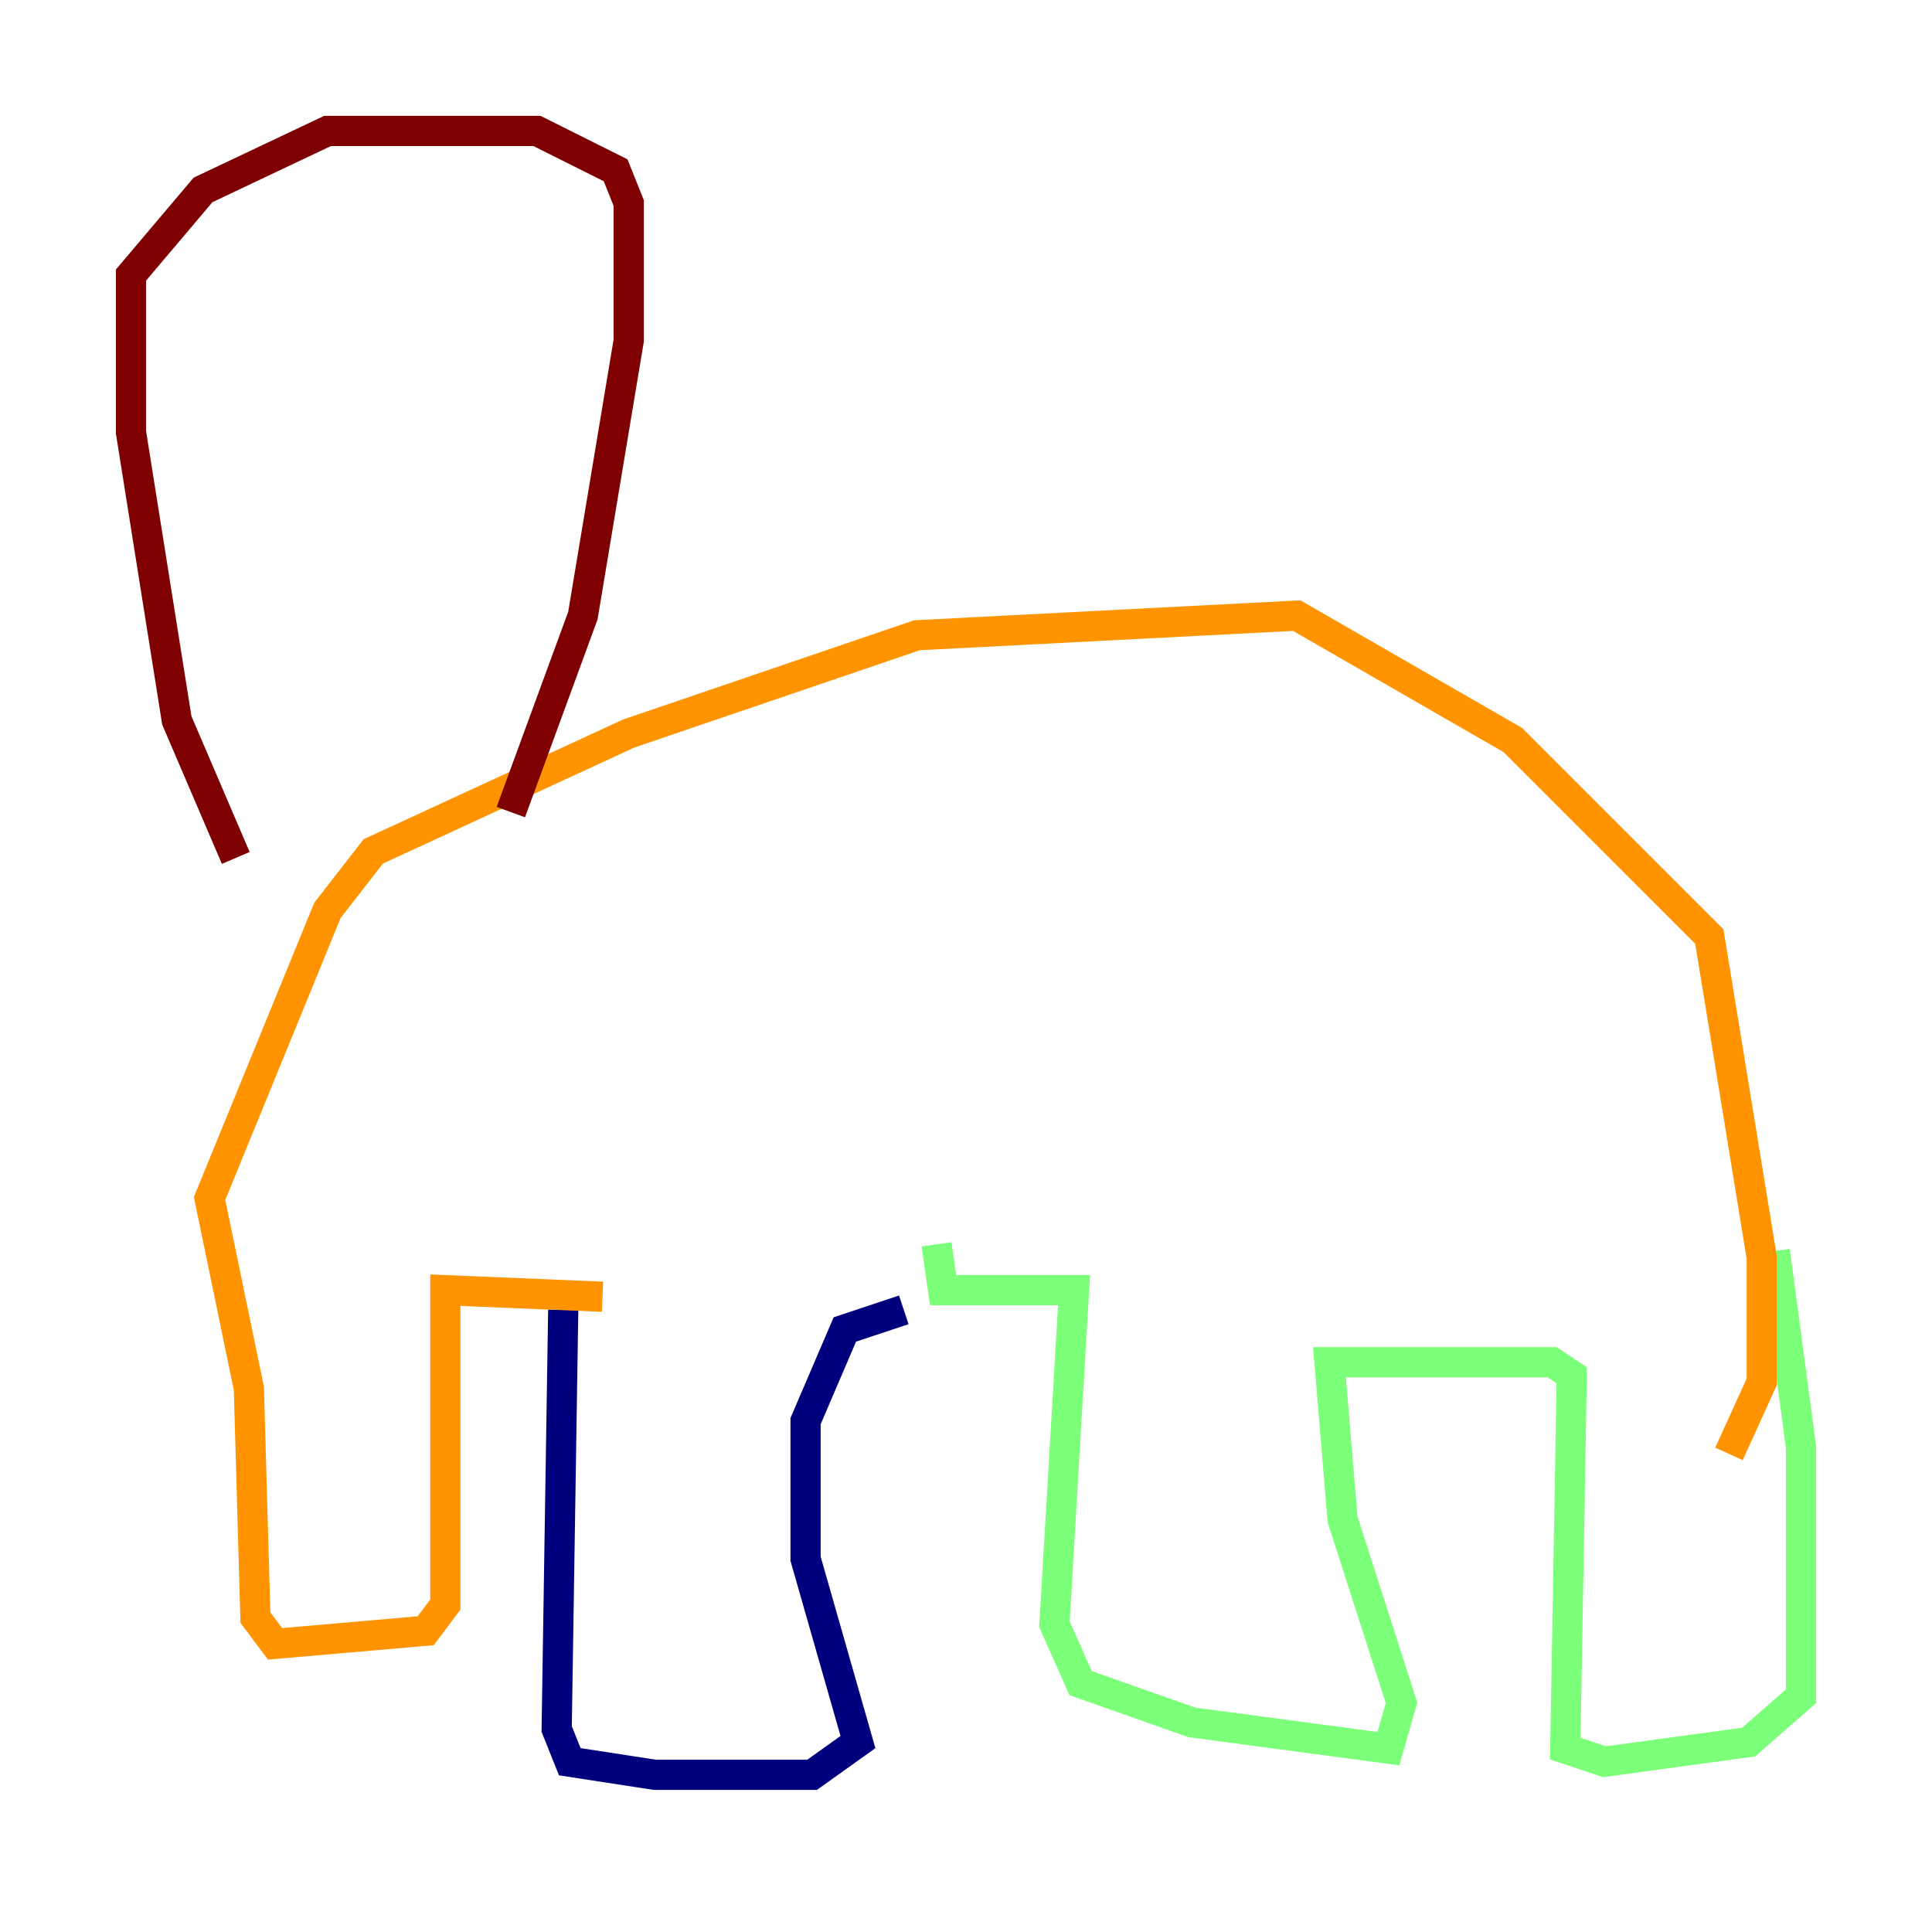 <?xml version="1.0" encoding="utf-8" ?>
<svg baseProfile="tiny" height="128" version="1.2" viewBox="0,0,128,128" width="128" xmlns="http://www.w3.org/2000/svg" xmlns:ev="http://www.w3.org/2001/xml-events" xmlns:xlink="http://www.w3.org/1999/xlink"><defs /><polyline fill="none" points="37.315,86.78 36.881,114.549 37.749,116.719 43.39,117.586 53.803,117.586 56.841,115.417 53.37,103.268 53.37,94.156 55.973,88.081 59.878,86.78" stroke="#00007f" stroke-width="2" /><polyline fill="none" points="62.047,82.441 62.047,82.441" stroke="#0080ff" stroke-width="2" /><polyline fill="none" points="62.047,82.441 62.481,85.478 71.159,85.478 69.858,107.607 71.593,111.512 78.969,114.115 91.986,115.851 92.854,112.814 88.949,100.664 88.081,90.251 102.834,90.251 104.136,91.119 103.702,115.851 106.305,116.719 115.851,115.417 119.322,112.38 119.322,95.891 117.586,82.875" stroke="#7cff79" stroke-width="2" /><polyline fill="none" points="39.919,85.912 29.505,85.478 29.505,106.305 28.203,108.041 18.224,108.909 16.922,107.173 16.488,91.986 13.885,79.403 21.695,60.312 24.732,56.407 41.654,48.597 60.746,42.088 85.912,40.786 100.231,49.031 113.248,62.047 116.719,83.308 116.719,91.552 114.549,96.325" stroke="#ff9400" stroke-width="2" /><polyline fill="none" points="33.844,53.803 38.617,40.786 41.654,22.563 41.654,13.451 40.786,11.281 35.58,8.678 21.695,8.678 13.451,12.583 8.678,18.224 8.678,28.637 11.715,47.729 15.62,56.841" stroke="#7f0000" stroke-width="2" /></svg>